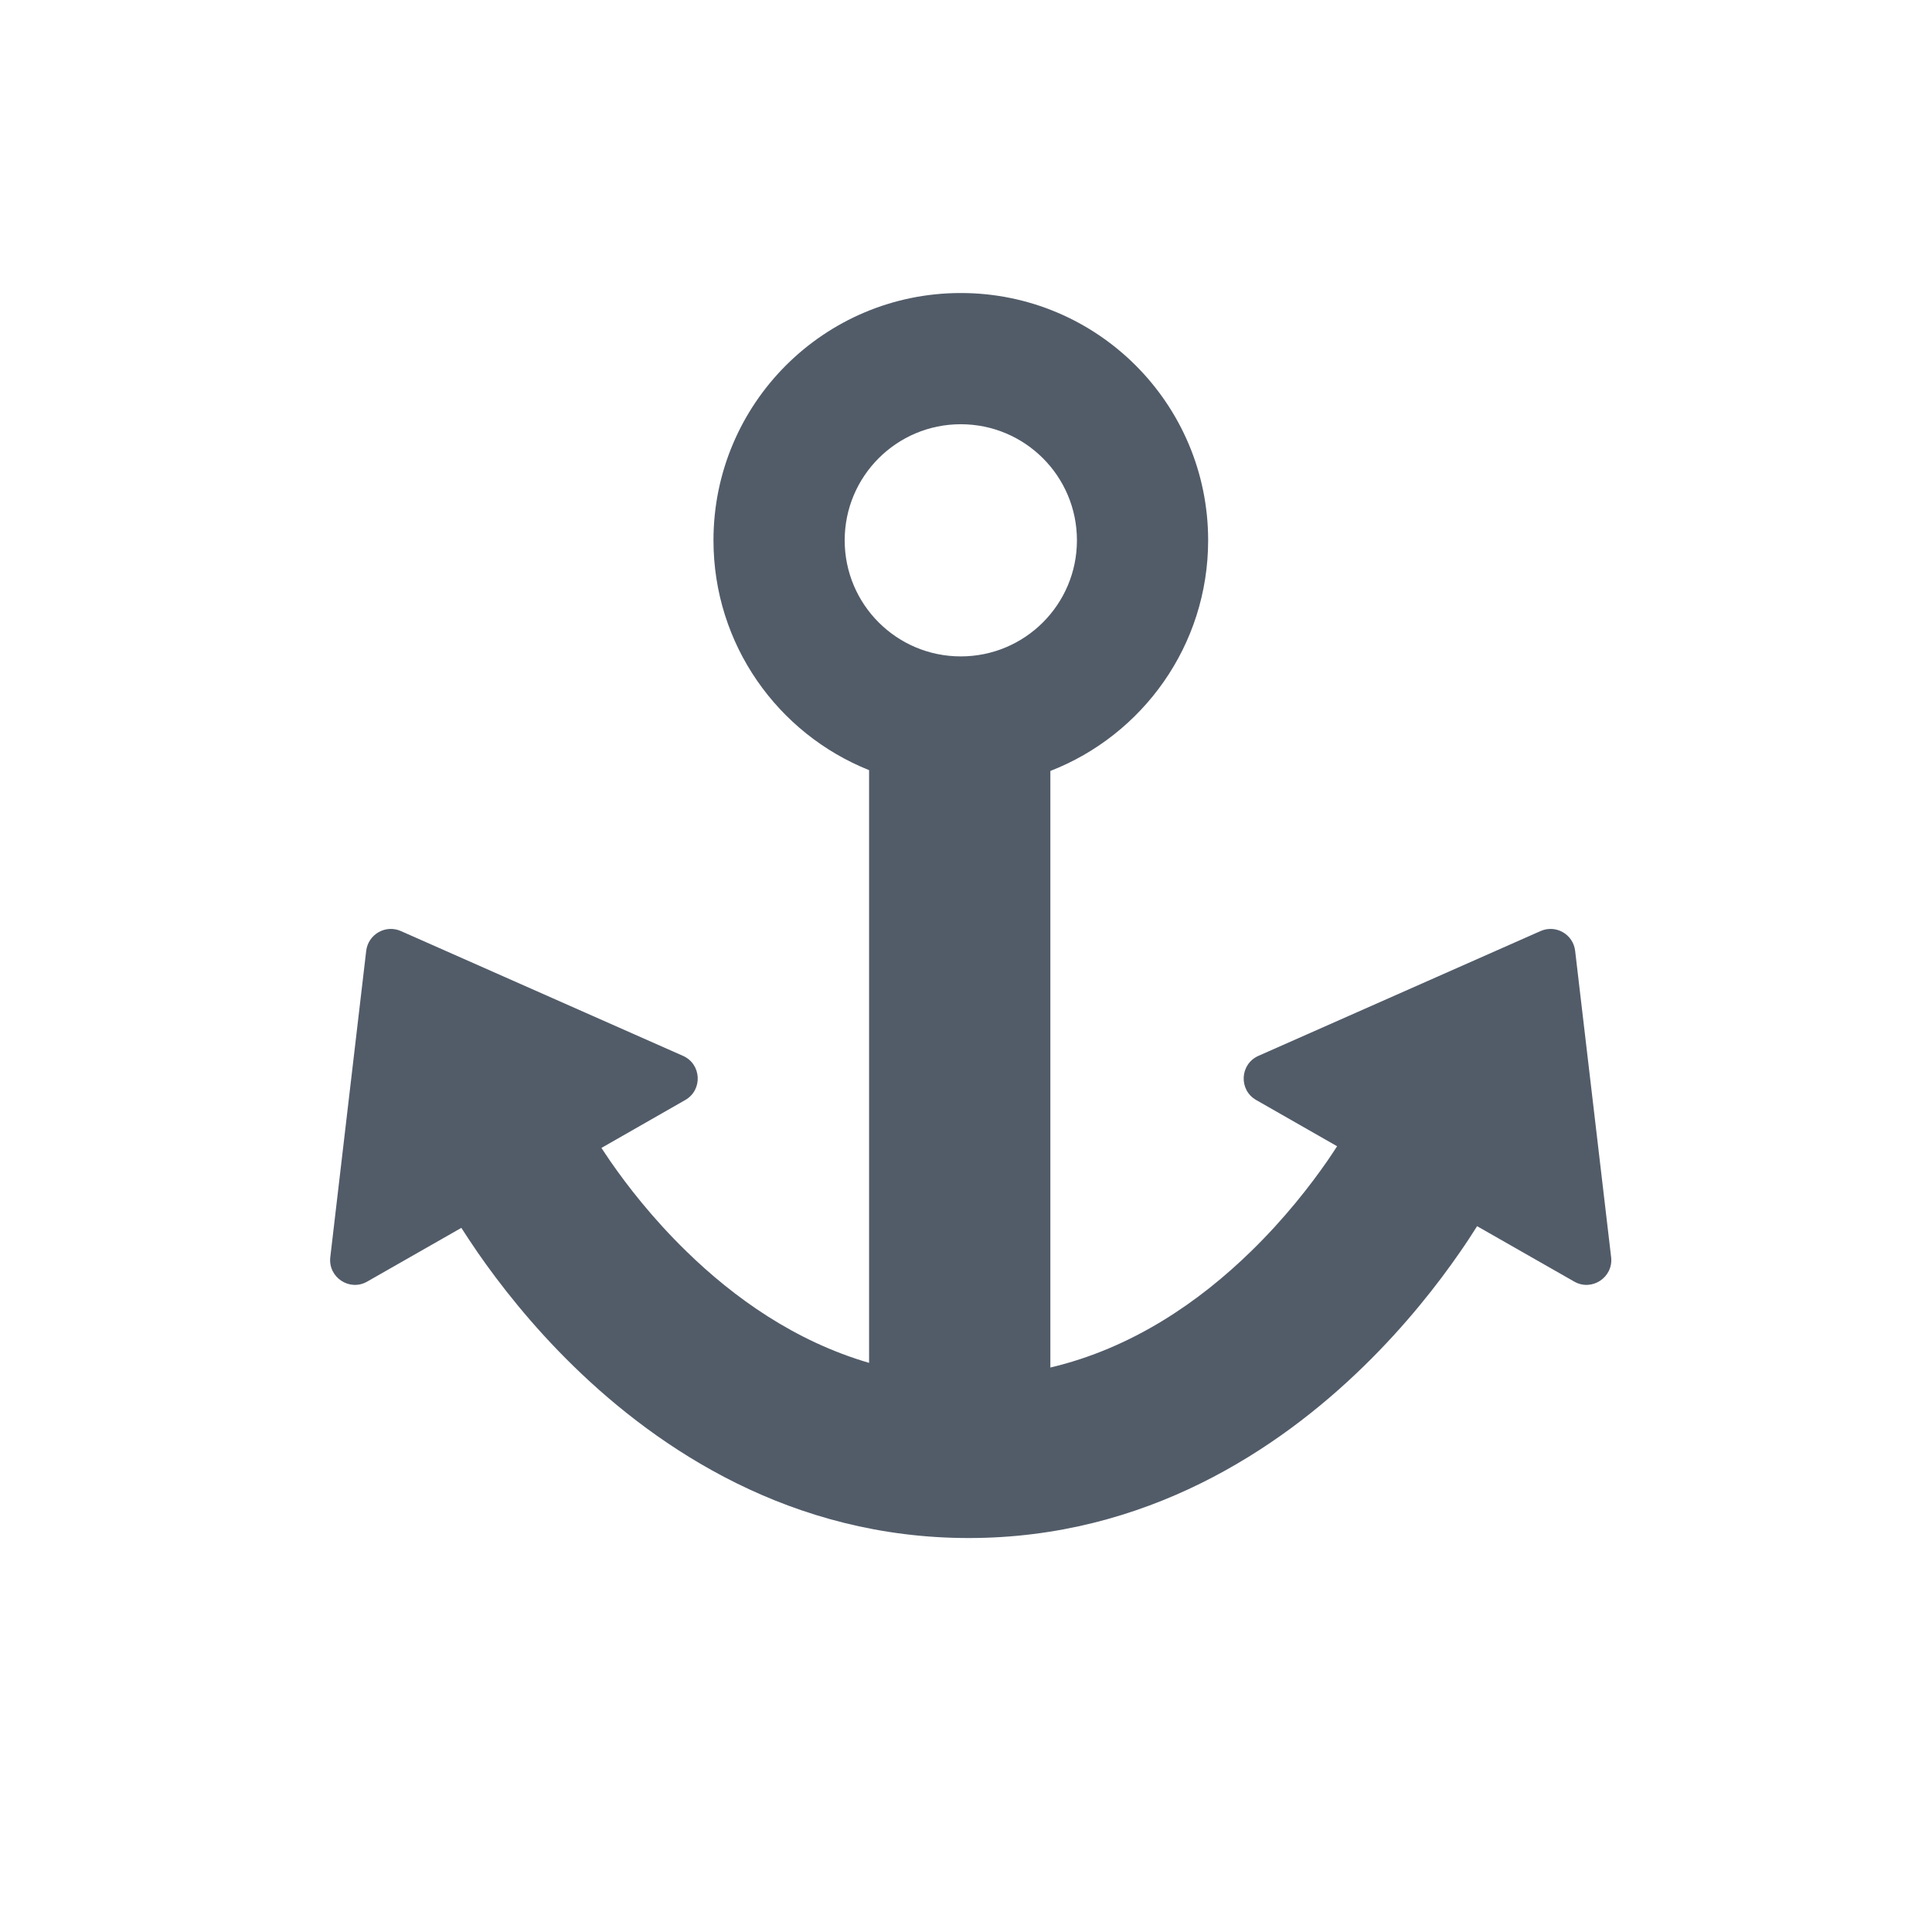 <svg width="24" height="24" viewBox="0 0 24 24" fill="none" xmlns="http://www.w3.org/2000/svg">
	<path fill-rule="evenodd" clip-rule="evenodd" d="M13.048 9.577C14.195 9.131 15.008 8.016 15.008 6.712C15.008 5.015 13.632 3.64 11.935 3.64C10.238 3.64 8.863 5.015 8.863 6.712C8.863 8.007 9.663 9.114 10.796 9.567V16.93C9.877 16.662 9.118 16.122 8.525 15.543C8.108 15.137 7.791 14.728 7.579 14.421C7.539 14.363 7.503 14.309 7.471 14.26L8.512 13.665C8.732 13.54 8.715 13.218 8.484 13.116L4.98 11.566C4.791 11.482 4.574 11.605 4.549 11.812L4.103 15.617C4.074 15.868 4.343 16.046 4.562 15.92L5.731 15.253C5.788 15.342 5.856 15.445 5.934 15.559C6.201 15.944 6.599 16.459 7.129 16.975C8.183 18.002 9.829 19.106 12.034 19.106C14.239 19.106 15.885 18.002 16.938 16.975C17.468 16.459 17.867 15.944 18.133 15.559C18.218 15.437 18.29 15.326 18.349 15.232L19.555 15.92C19.774 16.046 20.043 15.868 20.014 15.617L19.567 11.812C19.543 11.605 19.326 11.482 19.137 11.566L15.633 13.116C15.402 13.218 15.385 13.54 15.605 13.665L16.61 14.239C16.575 14.294 16.534 14.355 16.489 14.421C16.276 14.728 15.959 15.137 15.542 15.543C14.902 16.168 14.069 16.747 13.048 16.988V9.577ZM11.935 8.154C12.732 8.154 13.378 7.509 13.378 6.712C13.378 5.915 12.732 5.27 11.935 5.27C11.139 5.27 10.493 5.915 10.493 6.712C10.493 7.509 11.139 8.154 11.935 8.154Z" fill="#525C69"/>
</svg>
